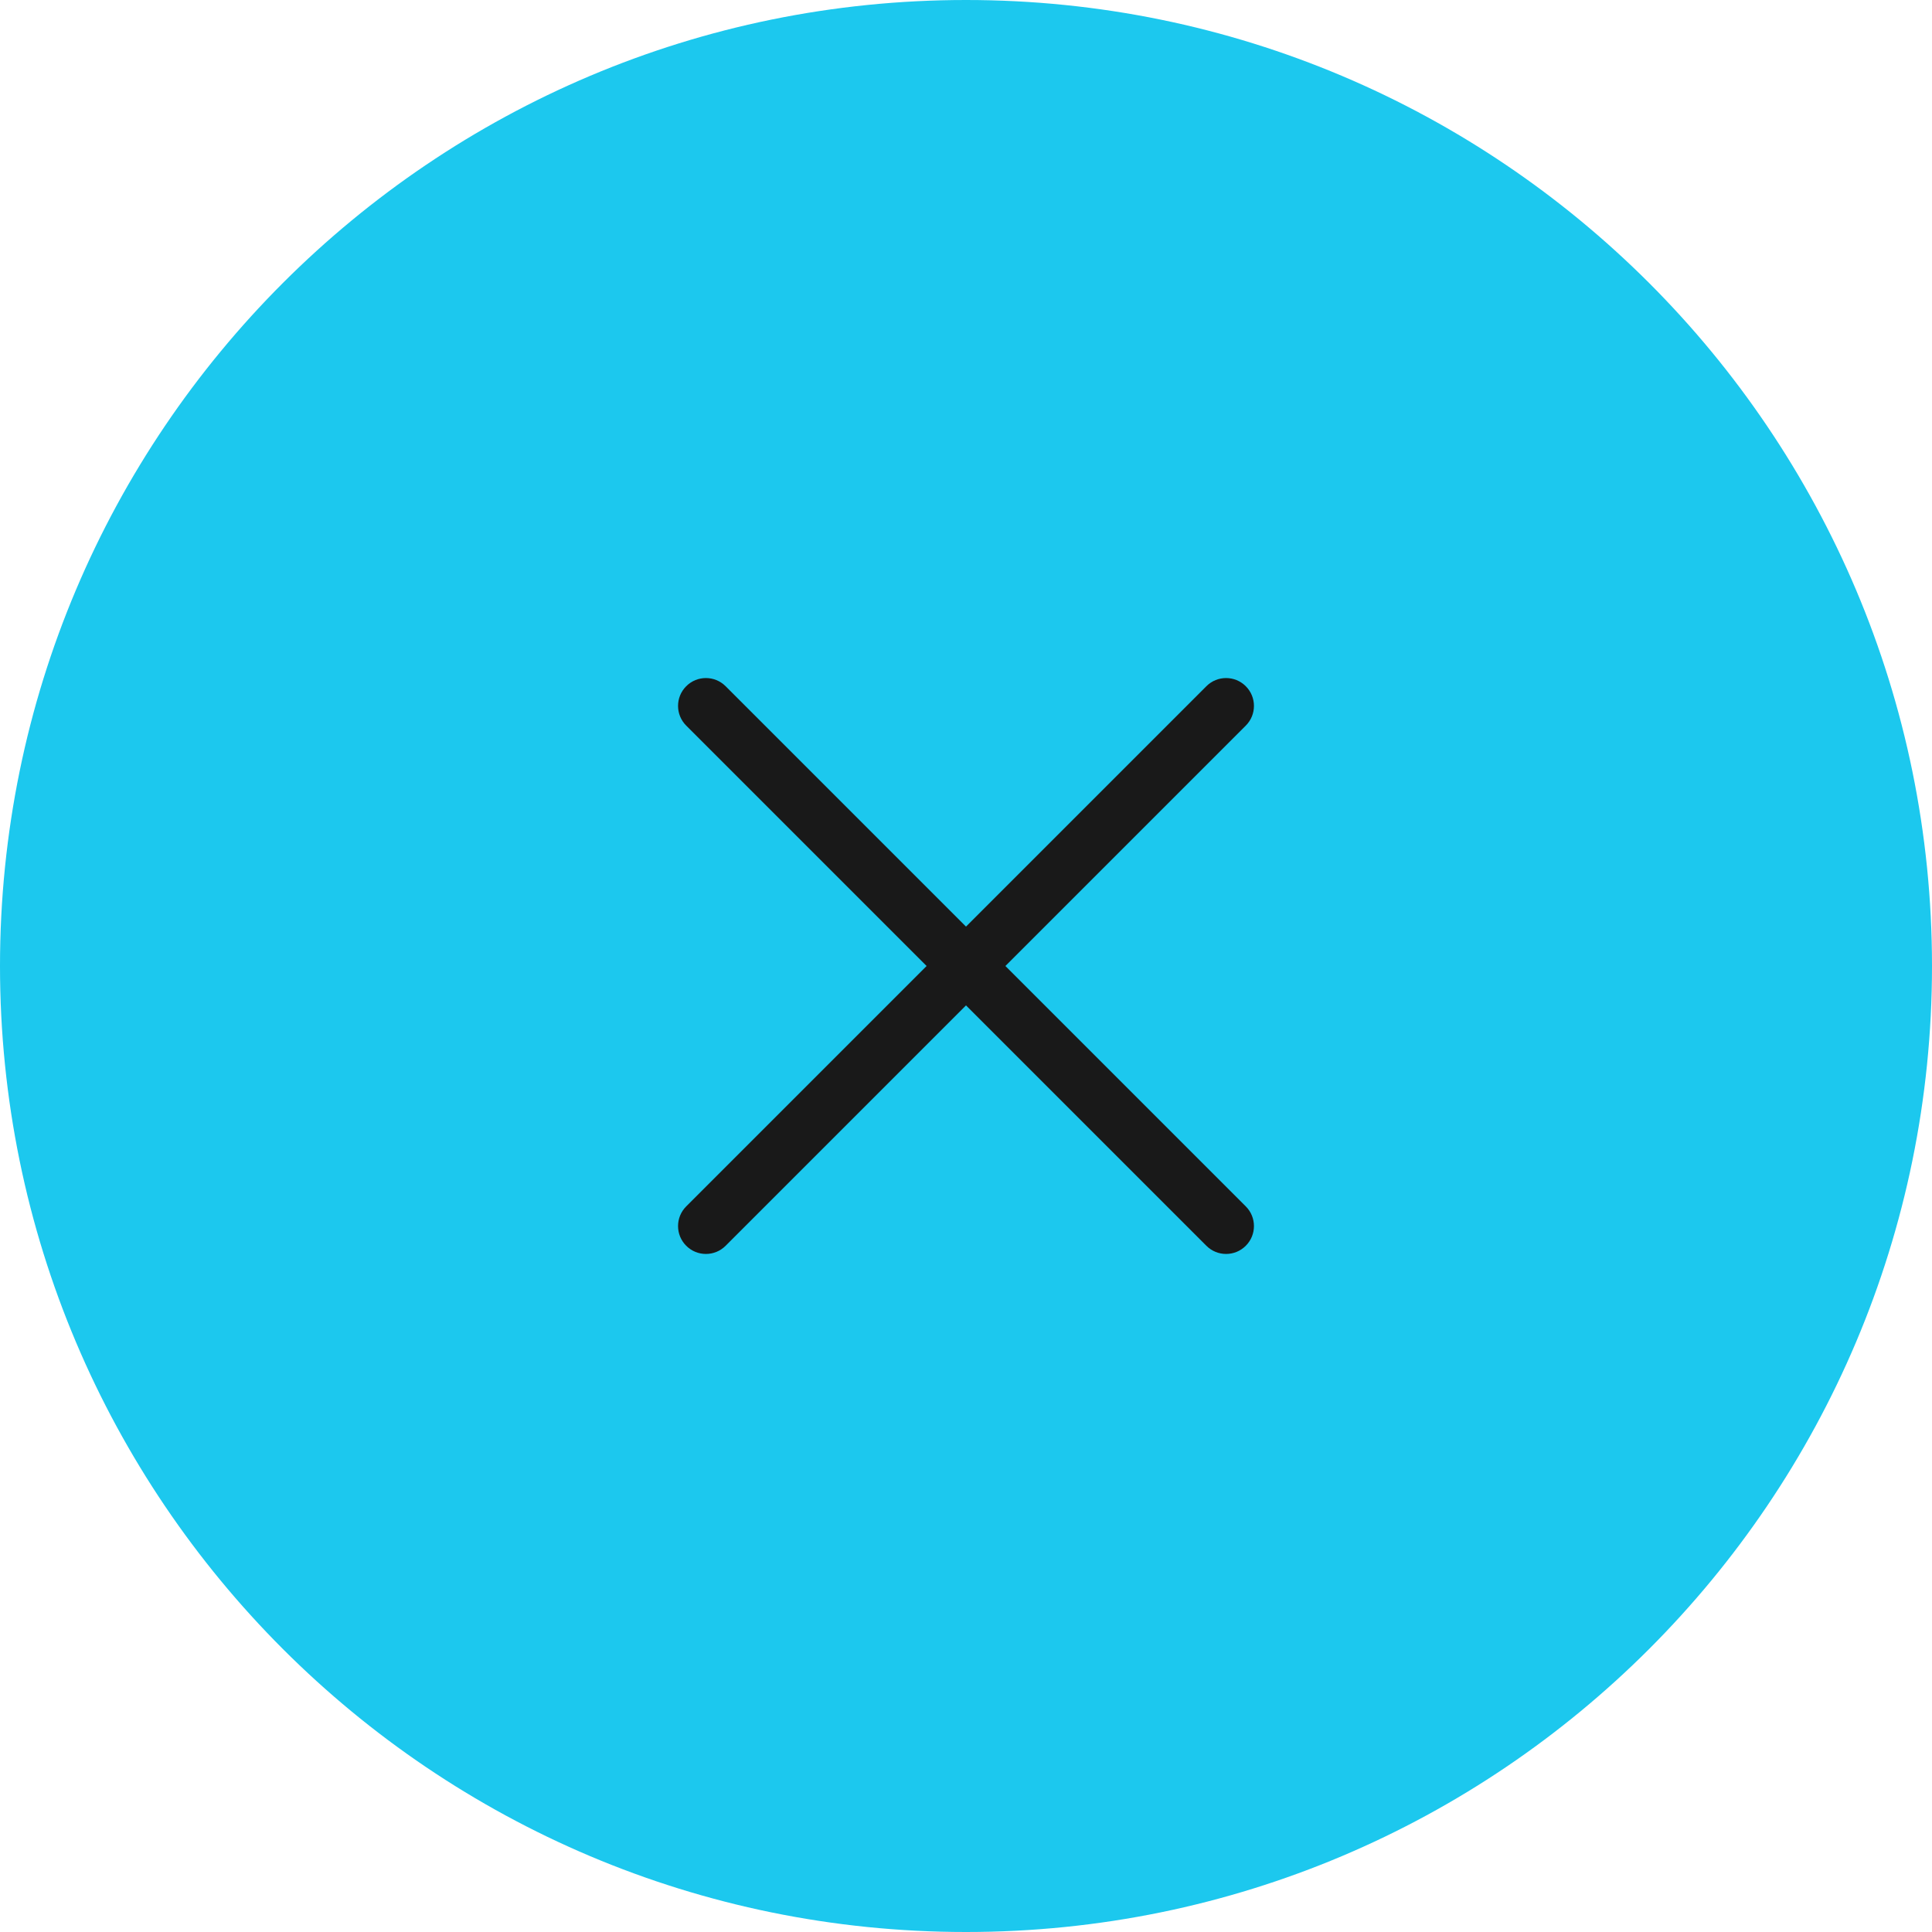 <svg width="64" height="64" viewBox="0 0 64 64" fill="none" xmlns="http://www.w3.org/2000/svg">
<g clip-path="url(#clip0_131_159)">
<path d="M32 64C49.673 64 64 49.673 64 32C64 14.327 49.673 0 32 0C14.327 0 0 14.327 0 32C0 49.673 14.327 64 32 64Z" fill="#1CC8EE"/>
<path fill-rule="evenodd" clip-rule="evenodd" d="M22.732 22.732C23.092 22.371 23.677 22.371 24.037 22.732L32 30.695L39.963 22.732C40.323 22.371 40.908 22.371 41.268 22.732C41.629 23.092 41.629 23.677 41.268 24.037L33.305 32L41.268 39.963C41.629 40.323 41.629 40.908 41.268 41.268C40.908 41.629 40.323 41.629 39.963 41.268L32 33.305L24.037 41.268C23.677 41.629 23.092 41.629 22.732 41.268C22.371 40.908 22.371 40.323 22.732 39.963L30.695 32L22.732 24.037C22.371 23.677 22.371 23.092 22.732 22.732Z" fill="#191919"/>
</g>
<defs>
<clipPath id="clip0_131_159">
<rect width="64" height="64" fill="white"/>
</clipPath>
</defs>
</svg>
